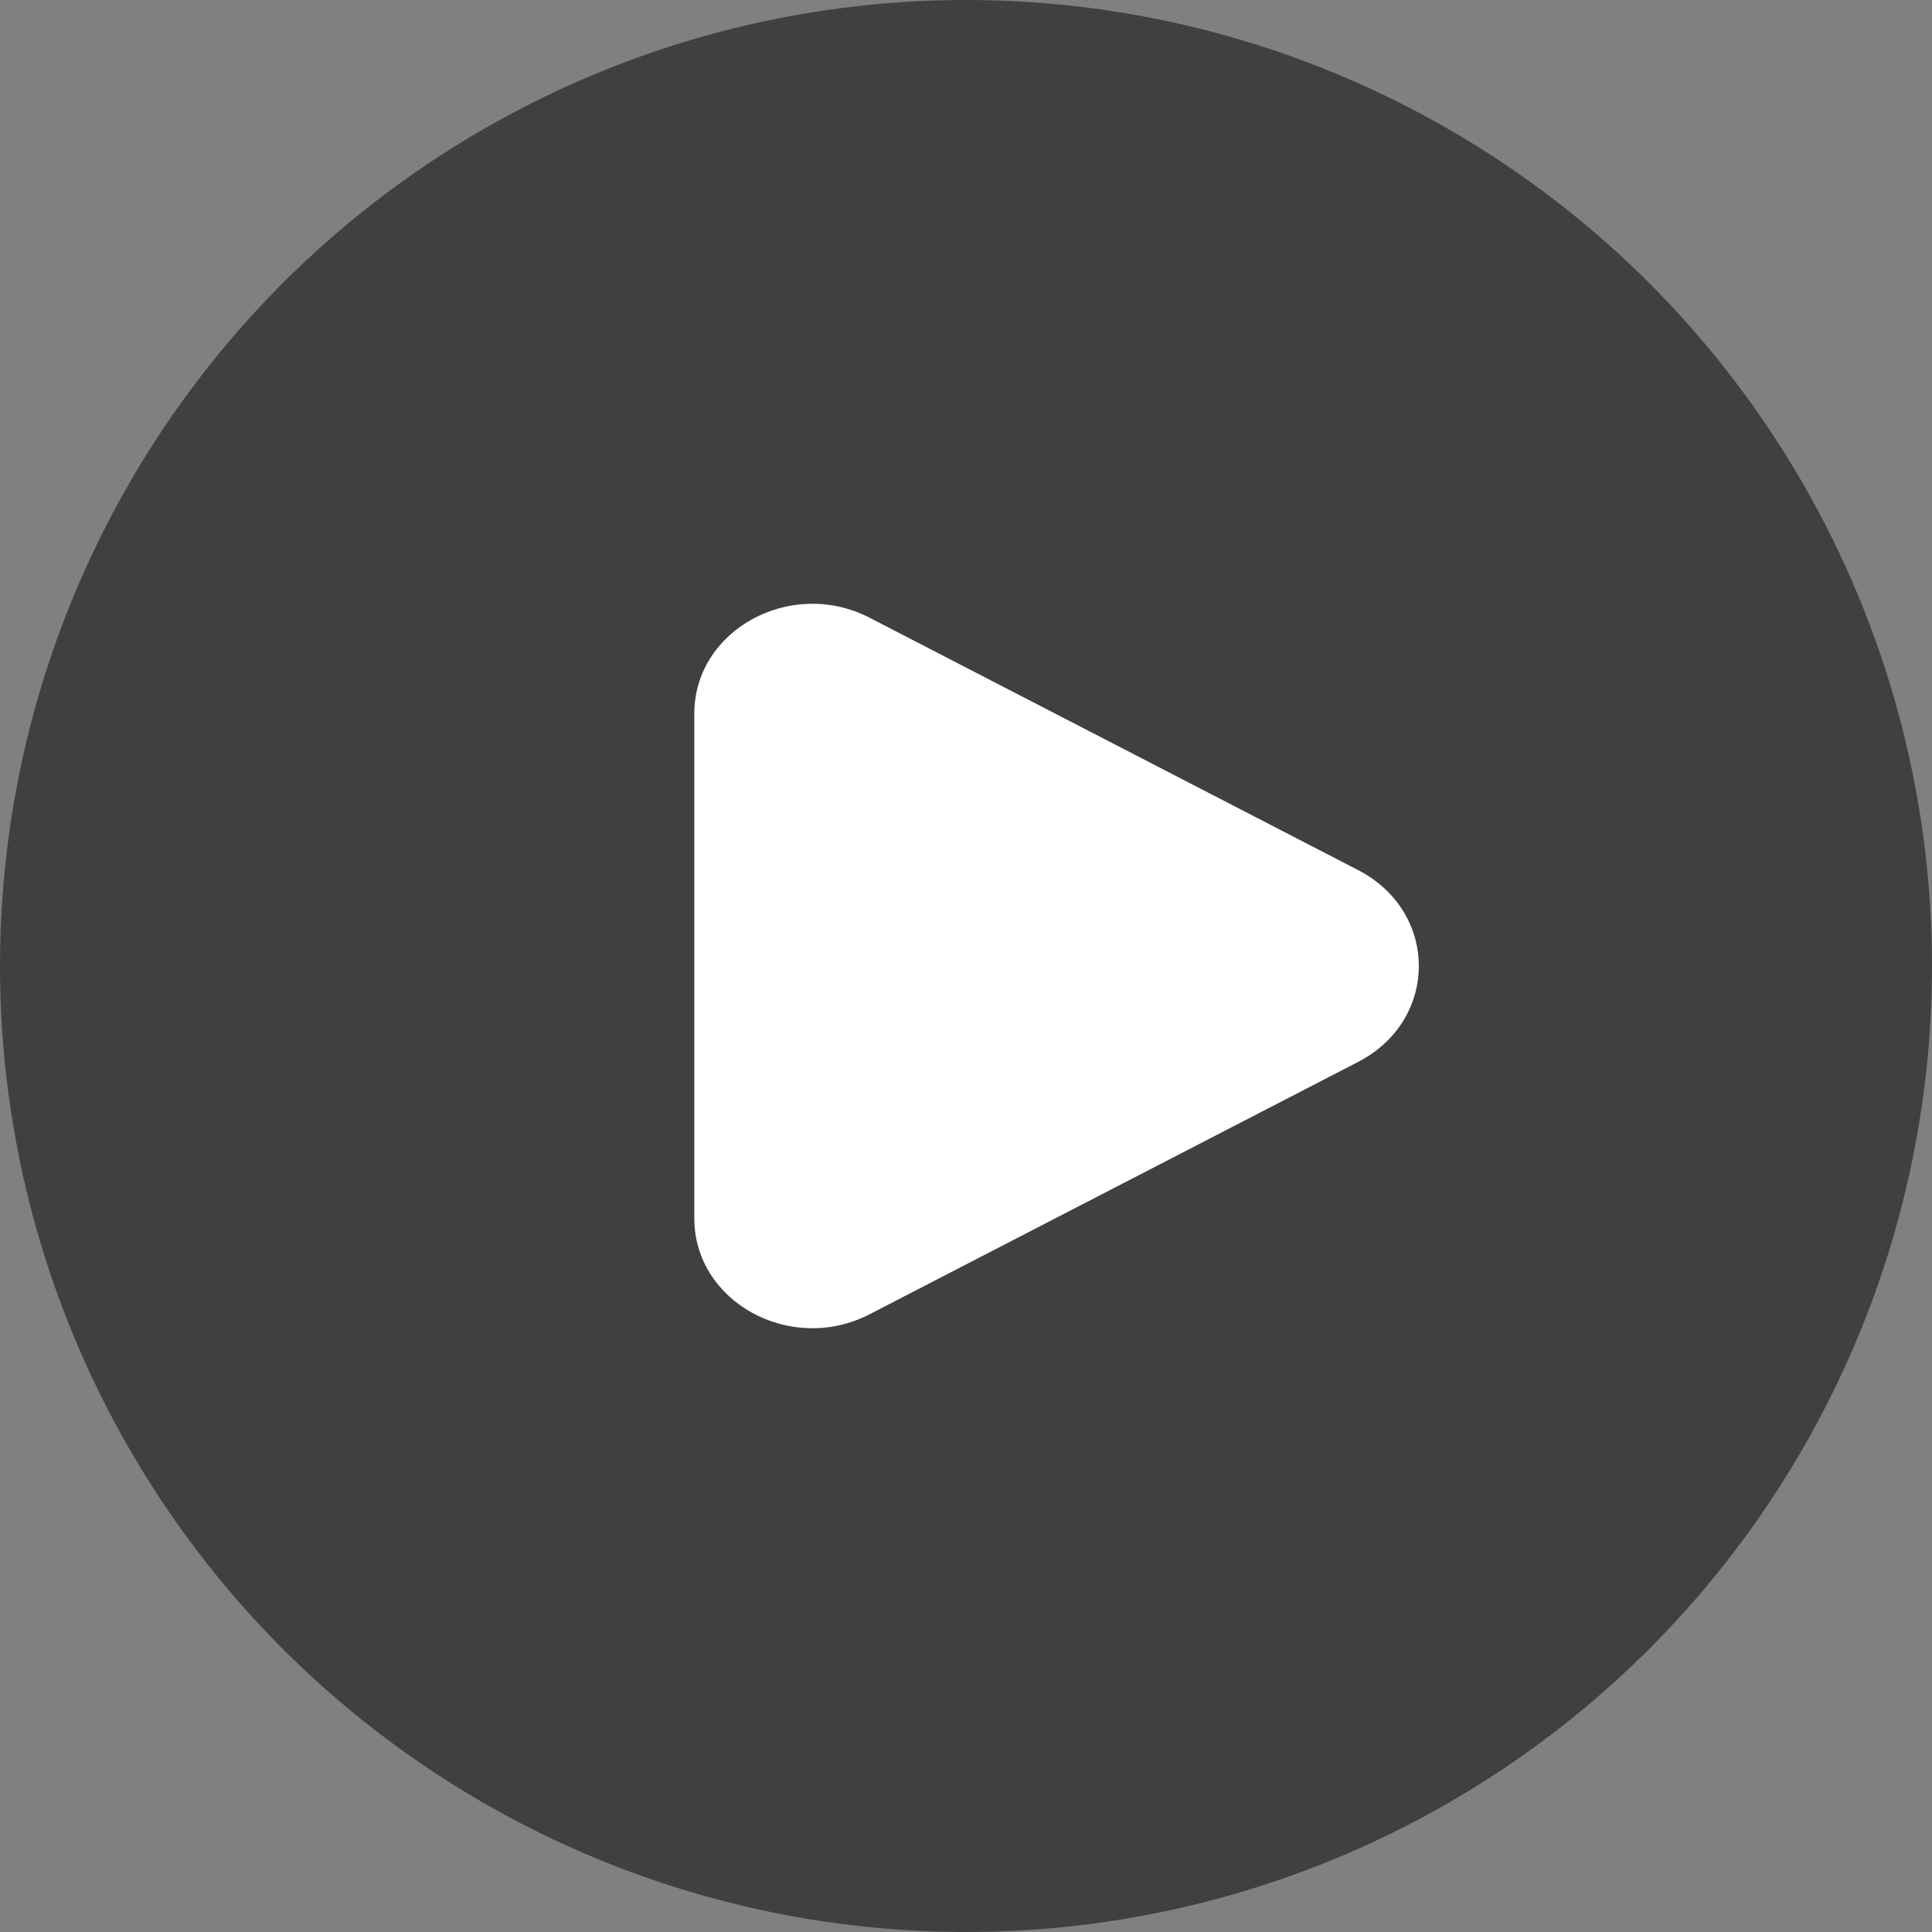 <svg width="64" height="64" viewBox="0 0 64 64" fill="none" xmlns="http://www.w3.org/2000/svg">
<rect x="0" y="0" width="64" height="64" fill="#808080" stroke="none"/>
<circle cx="32" cy="32" r="32" fill="black" fill-opacity="0.5"/>
<path d="M44.99 28.823C47.67 30.208 47.67 33.792 44.99 35.177L28.806 43.537C26.201 44.883 23 43.132 23 40.361V23.64C23 20.868 26.201 19.117 28.806 20.463L44.99 28.823Z" fill="white"/>
</svg>
